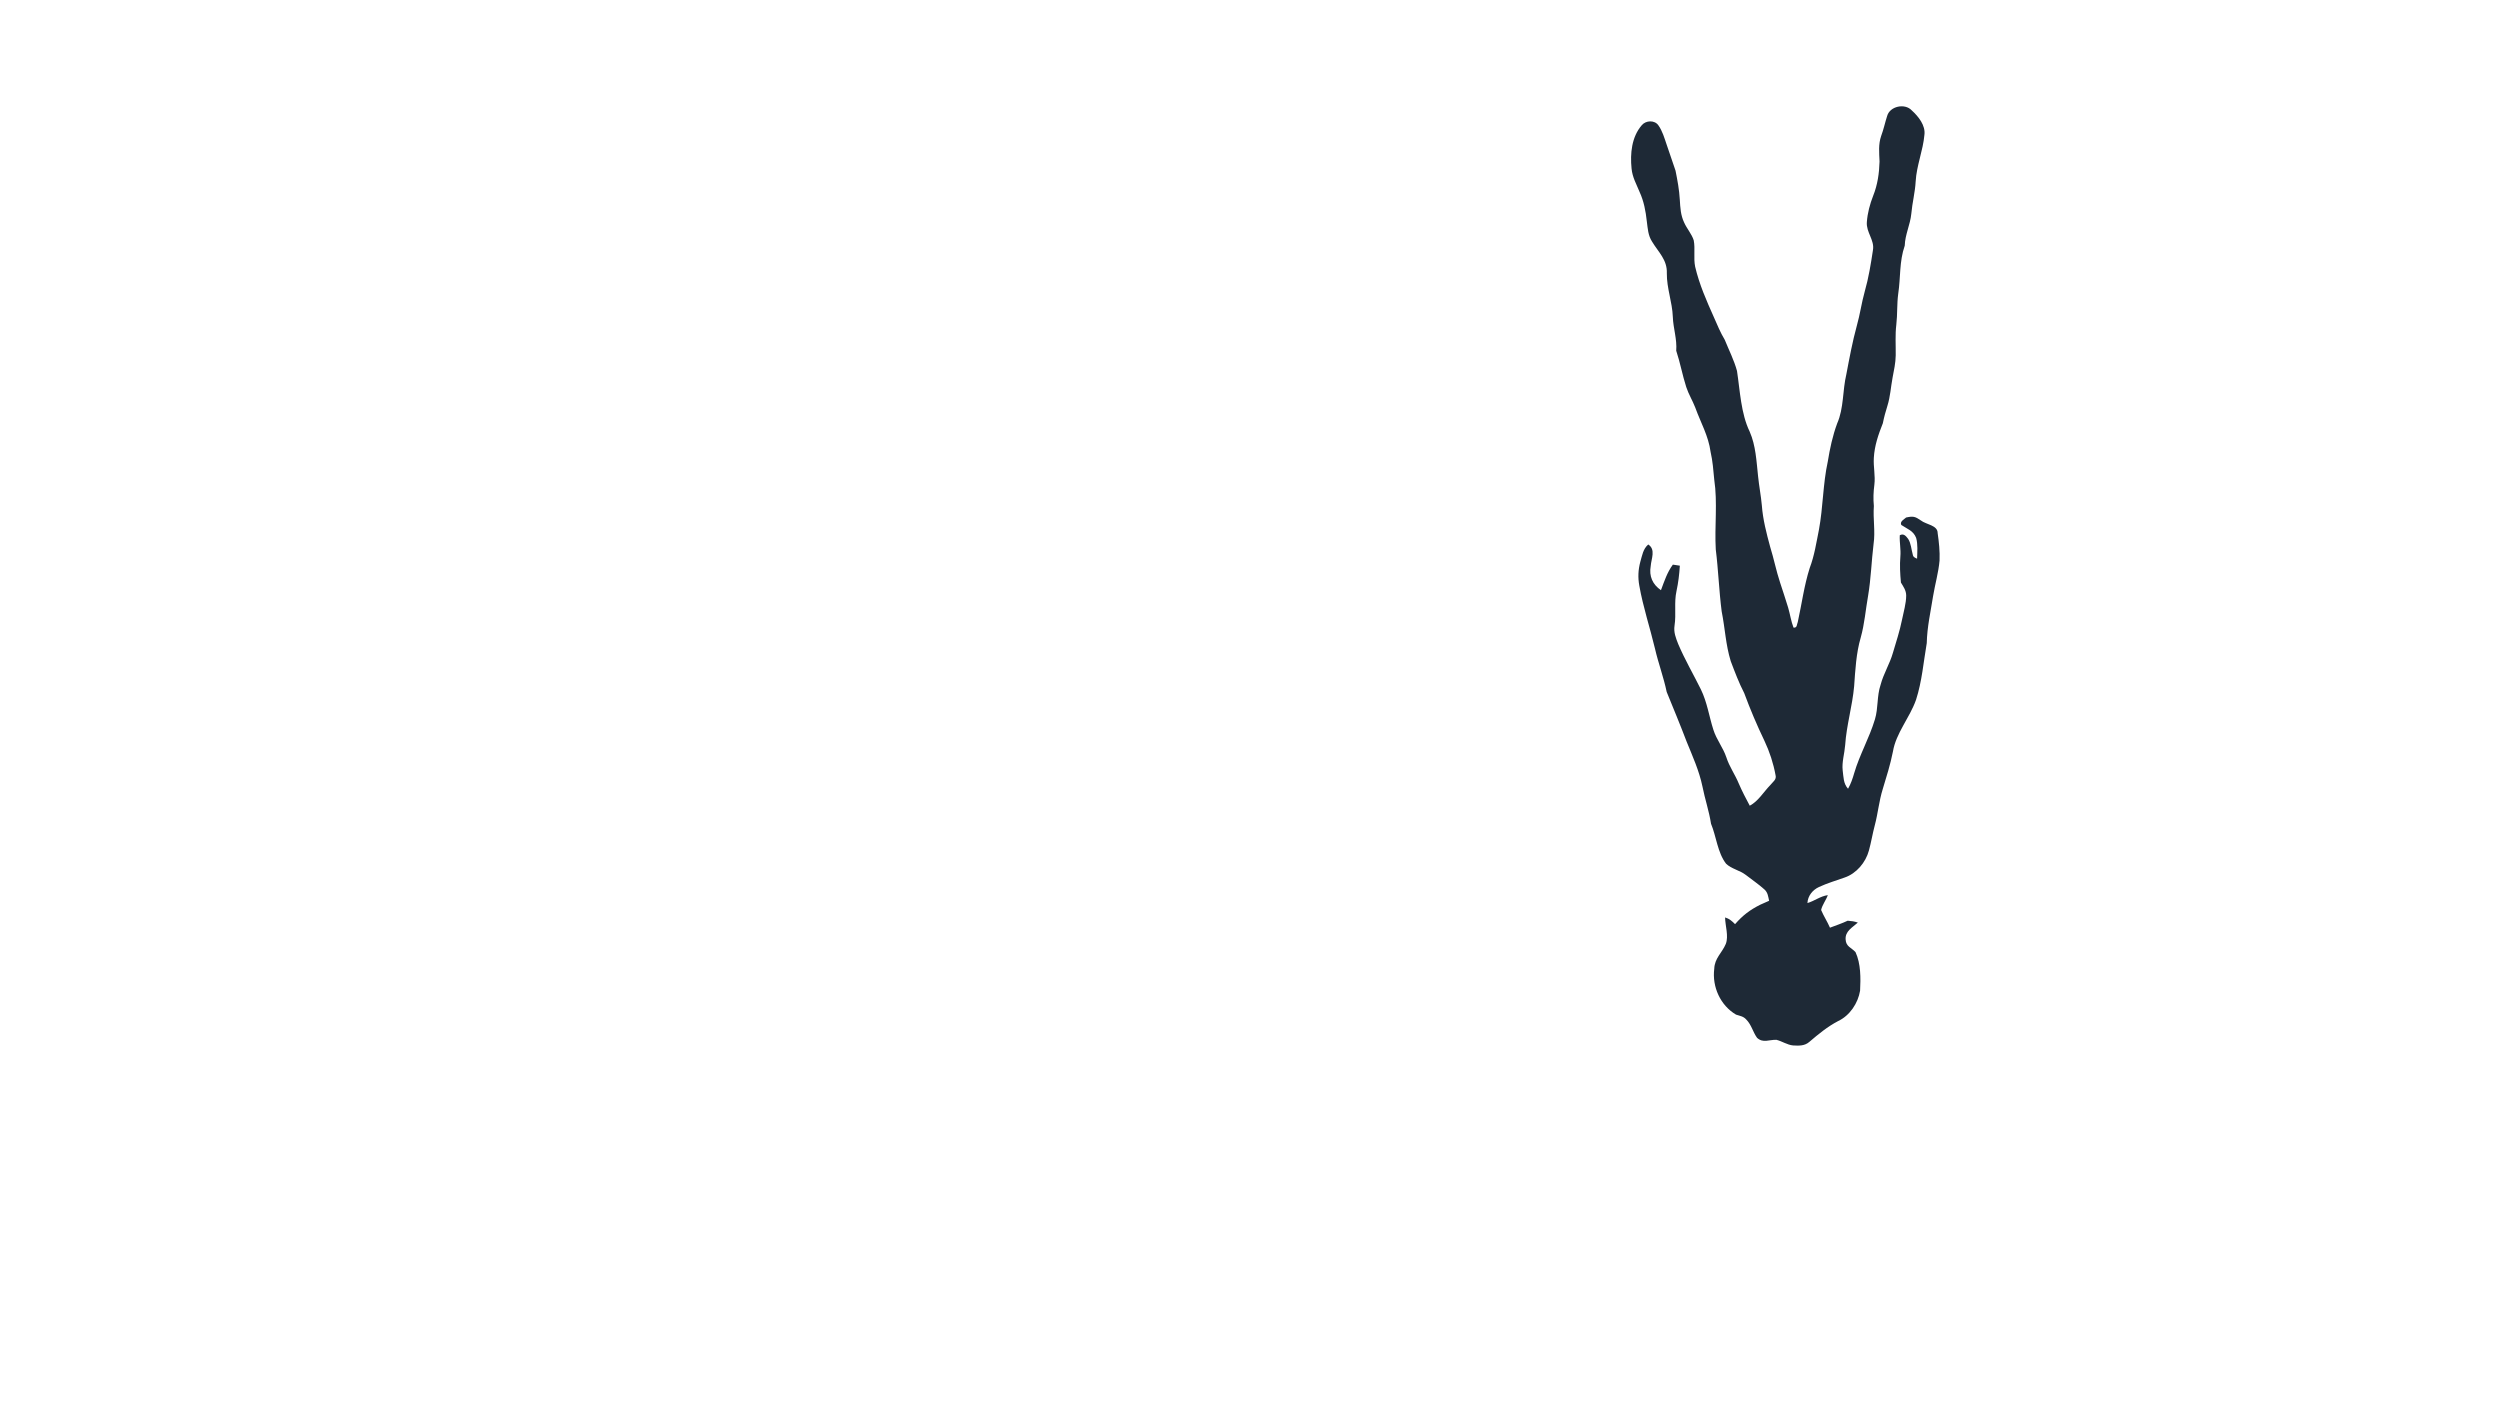 <?xml version="1.0" encoding="UTF-8" standalone="no"?>
<!DOCTYPE svg PUBLIC "-//W3C//DTD SVG 1.1//EN" "http://www.w3.org/Graphics/SVG/1.1/DTD/svg11.dtd">
<svg viewBox="0 0 1365 768" height="768.0pt" width="1365.0pt" xmlns="http://www.w3.org/2000/svg" version="1.1">
<path d="M 1043.77 60.23 C 1047.40 63.52 1051.47 68.50 1050.72 73.72 C 1049.98 82.15 1046.45 90.41 1045.96 99.00 C 1045.64 104.99 1044.09 110.76 1043.57 116.73 C 1042.98 122.74 1040.17 128.04 1039.99 134.12 C 1036.95 142.89 1037.79 151.40 1036.43 160.39 C 1035.67 165.99 1036.05 171.62 1035.39 177.24 C 1034.71 182.85 1035.13 188.41 1035.06 194.03 C 1035.01 198.22 1034.09 202.18 1033.33 206.27 C 1032.36 211.48 1032.12 216.47 1030.53 221.57 C 1029.54 224.71 1028.67 227.83 1028.04 231.07 C 1025.59 237.25 1023.49 243.26 1023.11 249.98 C 1022.80 254.95 1024.02 259.71 1023.40 264.69 C 1022.89 268.63 1022.74 272.33 1023.13 276.30 C 1022.60 283.28 1023.99 290.13 1022.97 297.03 C 1021.81 306.43 1021.57 315.87 1019.99 325.23 C 1018.60 333.00 1018.08 340.55 1015.95 348.13 C 1013.47 356.57 1012.98 365.95 1012.36 374.70 C 1011.38 385.57 1008.19 395.97 1007.46 406.84 C 1007.09 411.58 1005.60 416.07 1006.10 420.61 C 1006.59 424.27 1006.43 427.78 1009.03 430.66 C 1010.55 427.99 1011.53 425.15 1012.37 422.21 C 1015.36 411.99 1020.61 403.06 1023.71 392.78 C 1025.60 386.54 1024.70 380.10 1026.82 373.85 C 1028.43 367.77 1031.81 362.49 1033.53 356.46 C 1035.31 350.46 1037.26 344.55 1038.50 338.40 C 1039.35 334.05 1040.78 329.53 1040.78 325.10 C 1040.73 322.33 1039.28 320.35 1037.91 318.08 C 1037.46 313.35 1037.20 308.63 1037.60 303.88 C 1037.95 299.97 1037.06 296.14 1037.28 292.25 C 1039.40 291.08 1040.66 292.68 1041.86 294.25 C 1043.42 296.61 1043.58 300.02 1044.35 302.72 C 1044.58 304.22 1045.50 304.48 1046.73 305.05 C 1046.83 301.37 1047.23 297.25 1046.21 293.67 C 1044.63 289.68 1041.34 288.82 1038.09 286.62 C 1037.22 284.69 1039.56 283.65 1040.74 282.56 C 1044.58 281.73 1045.63 281.97 1048.81 284.17 C 1051.65 286.43 1058.00 286.72 1057.96 291.08 C 1058.67 296.00 1059.21 301.06 1059.00 306.03 C 1058.43 312.54 1056.55 318.96 1055.48 325.40 C 1054.12 334.00 1052.20 342.38 1052.01 351.12 C 1050.21 361.57 1049.44 371.88 1046.15 382.11 C 1042.61 392.09 1035.21 400.23 1033.53 410.41 C 1032.15 417.38 1030.02 424.11 1027.96 430.90 C 1025.94 437.37 1025.38 444.07 1023.63 450.62 C 1022.41 455.18 1021.68 459.86 1020.42 464.41 C 1018.66 470.91 1013.63 476.93 1007.17 479.13 C 1002.58 480.75 997.64 482.23 993.19 484.29 C 989.70 485.88 987.05 489.14 986.86 493.07 C 990.80 491.90 993.84 489.33 997.99 488.74 C 997.03 491.47 994.92 494.10 994.33 496.86 C 995.73 500.18 997.73 503.21 999.16 506.52 C 1002.38 505.30 1005.72 504.18 1008.84 502.71 C 1010.73 502.84 1012.60 503.08 1014.38 503.73 C 1011.46 506.38 1007.39 508.39 1007.71 512.95 C 1007.92 516.93 1010.84 517.35 1013.11 519.86 C 1016.03 526.13 1015.97 534.14 1015.61 540.91 C 1014.49 547.74 1009.99 554.53 1003.60 557.51 C 997.81 560.55 992.86 564.63 987.92 568.85 C 985.34 571.12 982.24 570.99 979.01 570.81 C 975.89 570.54 972.98 568.49 969.94 567.74 C 966.04 567.58 962.64 569.70 959.36 566.65 C 957.07 563.52 956.35 559.55 953.40 556.60 C 951.87 554.89 949.95 554.68 947.88 553.99 C 939.30 548.94 934.75 538.79 935.98 528.98 C 936.19 523.13 940.19 520.35 942.29 515.38 C 943.94 511.07 941.96 505.51 941.90 500.92 C 944.20 501.60 945.70 502.92 947.34 504.59 C 951.51 499.82 955.36 496.86 961.02 494.01 C 962.68 493.31 964.32 492.59 965.94 491.82 C 965.39 489.47 965.28 487.35 963.37 485.63 C 960.20 482.79 956.62 480.36 953.26 477.75 C 949.99 475.19 945.35 474.42 942.42 471.57 C 937.77 465.54 937.10 456.68 934.22 449.77 C 933.16 442.84 930.87 436.26 929.53 429.40 C 927.72 420.76 924.22 413.11 920.93 405.01 C 917.46 395.87 913.70 386.85 910.01 377.79 C 908.35 369.79 905.46 362.15 903.63 354.19 C 900.90 342.73 897.11 331.40 895.07 319.82 C 894.24 315.32 894.44 311.16 895.61 306.75 C 896.64 303.27 897.08 299.78 899.94 297.28 C 904.15 300.04 901.58 305.08 901.29 309.06 C 900.30 314.62 902.29 319.09 906.88 322.25 C 908.72 317.37 910.24 312.54 913.38 308.29 C 914.65 308.50 915.92 308.64 917.19 308.86 C 916.90 313.56 916.37 318.06 915.38 322.66 C 913.97 328.98 915.28 335.19 914.30 341.56 C 913.73 345.25 915.01 348.34 916.32 351.69 C 919.91 360.13 924.62 368.21 928.65 376.35 C 932.16 383.55 933.13 391.04 935.50 398.44 C 937.20 403.85 940.80 408.15 942.60 413.53 C 944.24 418.65 947.36 422.90 949.38 427.84 C 951.17 431.98 953.23 435.96 955.37 439.92 C 960.06 437.42 962.88 432.44 966.62 428.61 C 967.92 426.93 970.11 425.69 969.46 423.28 C 968.28 416.80 966.20 410.41 963.37 404.46 C 959.29 395.96 955.61 387.30 952.35 378.46 C 949.43 372.80 947.22 366.91 944.97 360.96 C 942.19 351.86 941.94 343.40 940.03 333.81 C 938.58 322.58 938.22 311.24 936.81 299.99 C 936.09 287.44 937.86 274.40 935.98 261.92 C 935.49 256.83 935.14 251.78 933.99 246.79 C 932.80 237.90 928.59 230.81 925.61 222.53 C 924.11 218.65 921.98 215.28 920.69 211.33 C 918.58 204.78 917.39 198.04 915.22 191.51 C 915.72 185.13 913.58 179.32 913.36 173.01 C 913.06 164.88 910.00 157.39 910.09 149.19 C 910.37 141.87 905.53 137.74 902.03 131.93 C 899.81 128.51 899.69 124.78 899.16 120.86 C 898.56 115.30 897.57 109.96 895.23 104.84 C 893.46 100.47 891.27 96.80 890.83 91.99 C 890.02 83.87 890.84 74.82 896.39 68.39 C 898.61 65.67 903.46 65.44 905.51 68.48 C 907.66 71.47 908.80 75.46 909.98 78.93 C 911.52 83.71 913.31 88.40 914.84 93.19 C 915.89 98.42 916.87 103.65 917.17 108.99 C 917.44 113.38 917.62 117.47 919.55 121.52 C 921.03 124.85 923.69 127.77 924.78 131.22 C 925.68 135.90 924.57 140.87 925.55 145.62 C 927.83 155.34 931.73 164.14 935.78 173.20 C 937.62 177.39 939.34 181.58 941.71 185.52 C 943.98 191.13 946.82 196.68 948.40 202.53 C 950.04 213.23 950.53 225.81 955.33 235.68 C 958.69 243.35 959.01 251.84 959.91 260.04 C 960.44 265.38 961.50 270.65 961.97 276.00 C 962.53 283.62 964.50 291.19 966.50 298.55 C 968.52 305.02 969.80 311.66 971.93 318.09 C 973.37 322.63 974.96 327.13 976.31 331.70 C 977.38 335.31 977.90 339.18 979.26 342.68 C 981.36 342.89 980.96 341.05 981.59 339.61 C 983.77 329.76 985.03 319.82 988.09 310.16 C 990.70 303.30 991.68 296.42 993.14 289.23 C 995.44 276.87 995.28 264.33 997.96 252.06 C 999.12 244.92 1000.59 237.99 1003.10 231.19 C 1006.80 222.76 1005.95 213.39 1008.13 204.24 C 1009.81 195.40 1011.43 186.56 1013.82 177.87 C 1015.57 171.69 1016.41 165.32 1018.15 159.14 C 1020.26 151.77 1021.48 144.14 1022.63 136.56 C 1023.60 131.09 1018.85 126.84 1019.30 121.24 C 1019.66 116.33 1020.97 111.41 1022.77 106.84 C 1025.14 100.96 1026.07 94.48 1026.23 88.18 C 1026.04 83.37 1025.51 78.85 1027.13 74.19 C 1028.46 70.64 1029.21 66.95 1030.37 63.37 C 1031.83 57.99 1040.03 56.23 1043.77 60.23 Z" fill="#1e2936"/>
</svg>
